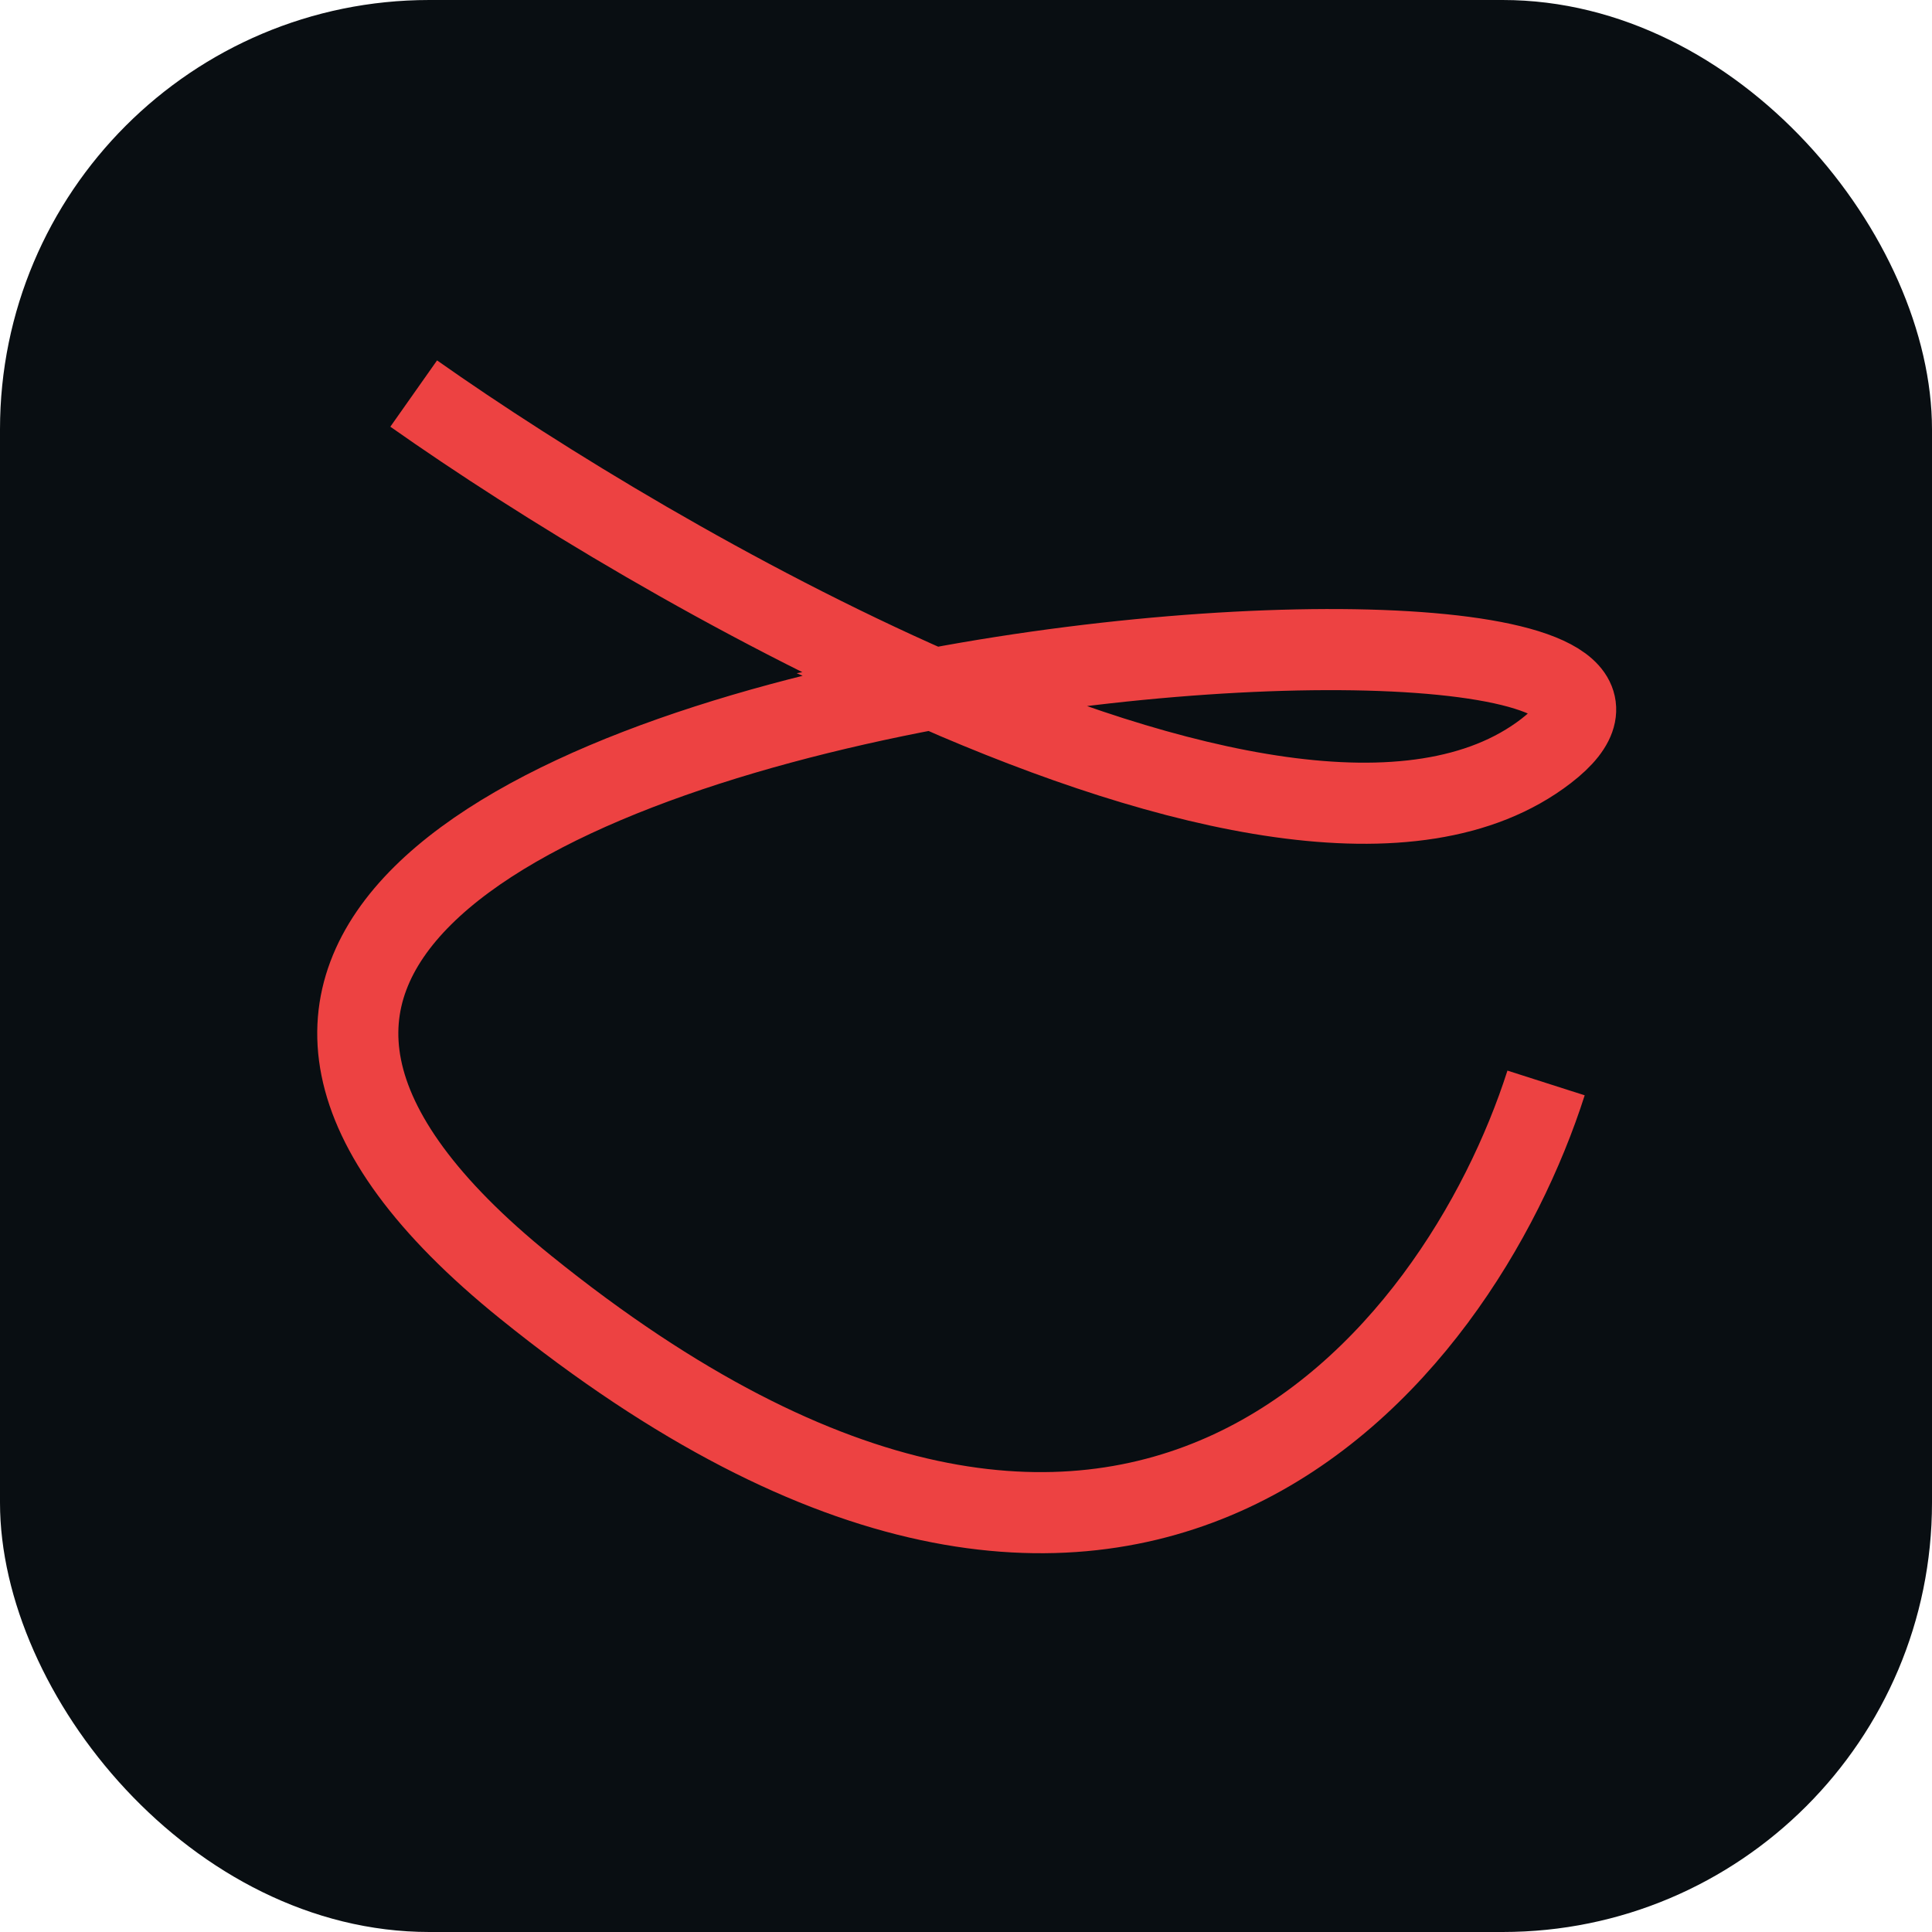 <svg width="54" height="54" viewBox="0 0 54 54" fill="none" xmlns="http://www.w3.org/2000/svg">
<rect width="54" height="54" rx="12" fill="#090E12"/>
<path d="M11.563 11C15.083 13.48 20.543 16.82 26.082 19.253M26.082 19.253C32.764 22.187 39.562 23.801 43.213 20.991C47.137 17.972 36.38 17.318 26.082 19.253ZM26.082 19.253C14.475 21.433 3.451 26.902 14.693 35.978C31.666 49.681 40.778 37.882 43.213 30.269" stroke="#ED4242" stroke-width="2.267"/>
</svg>

